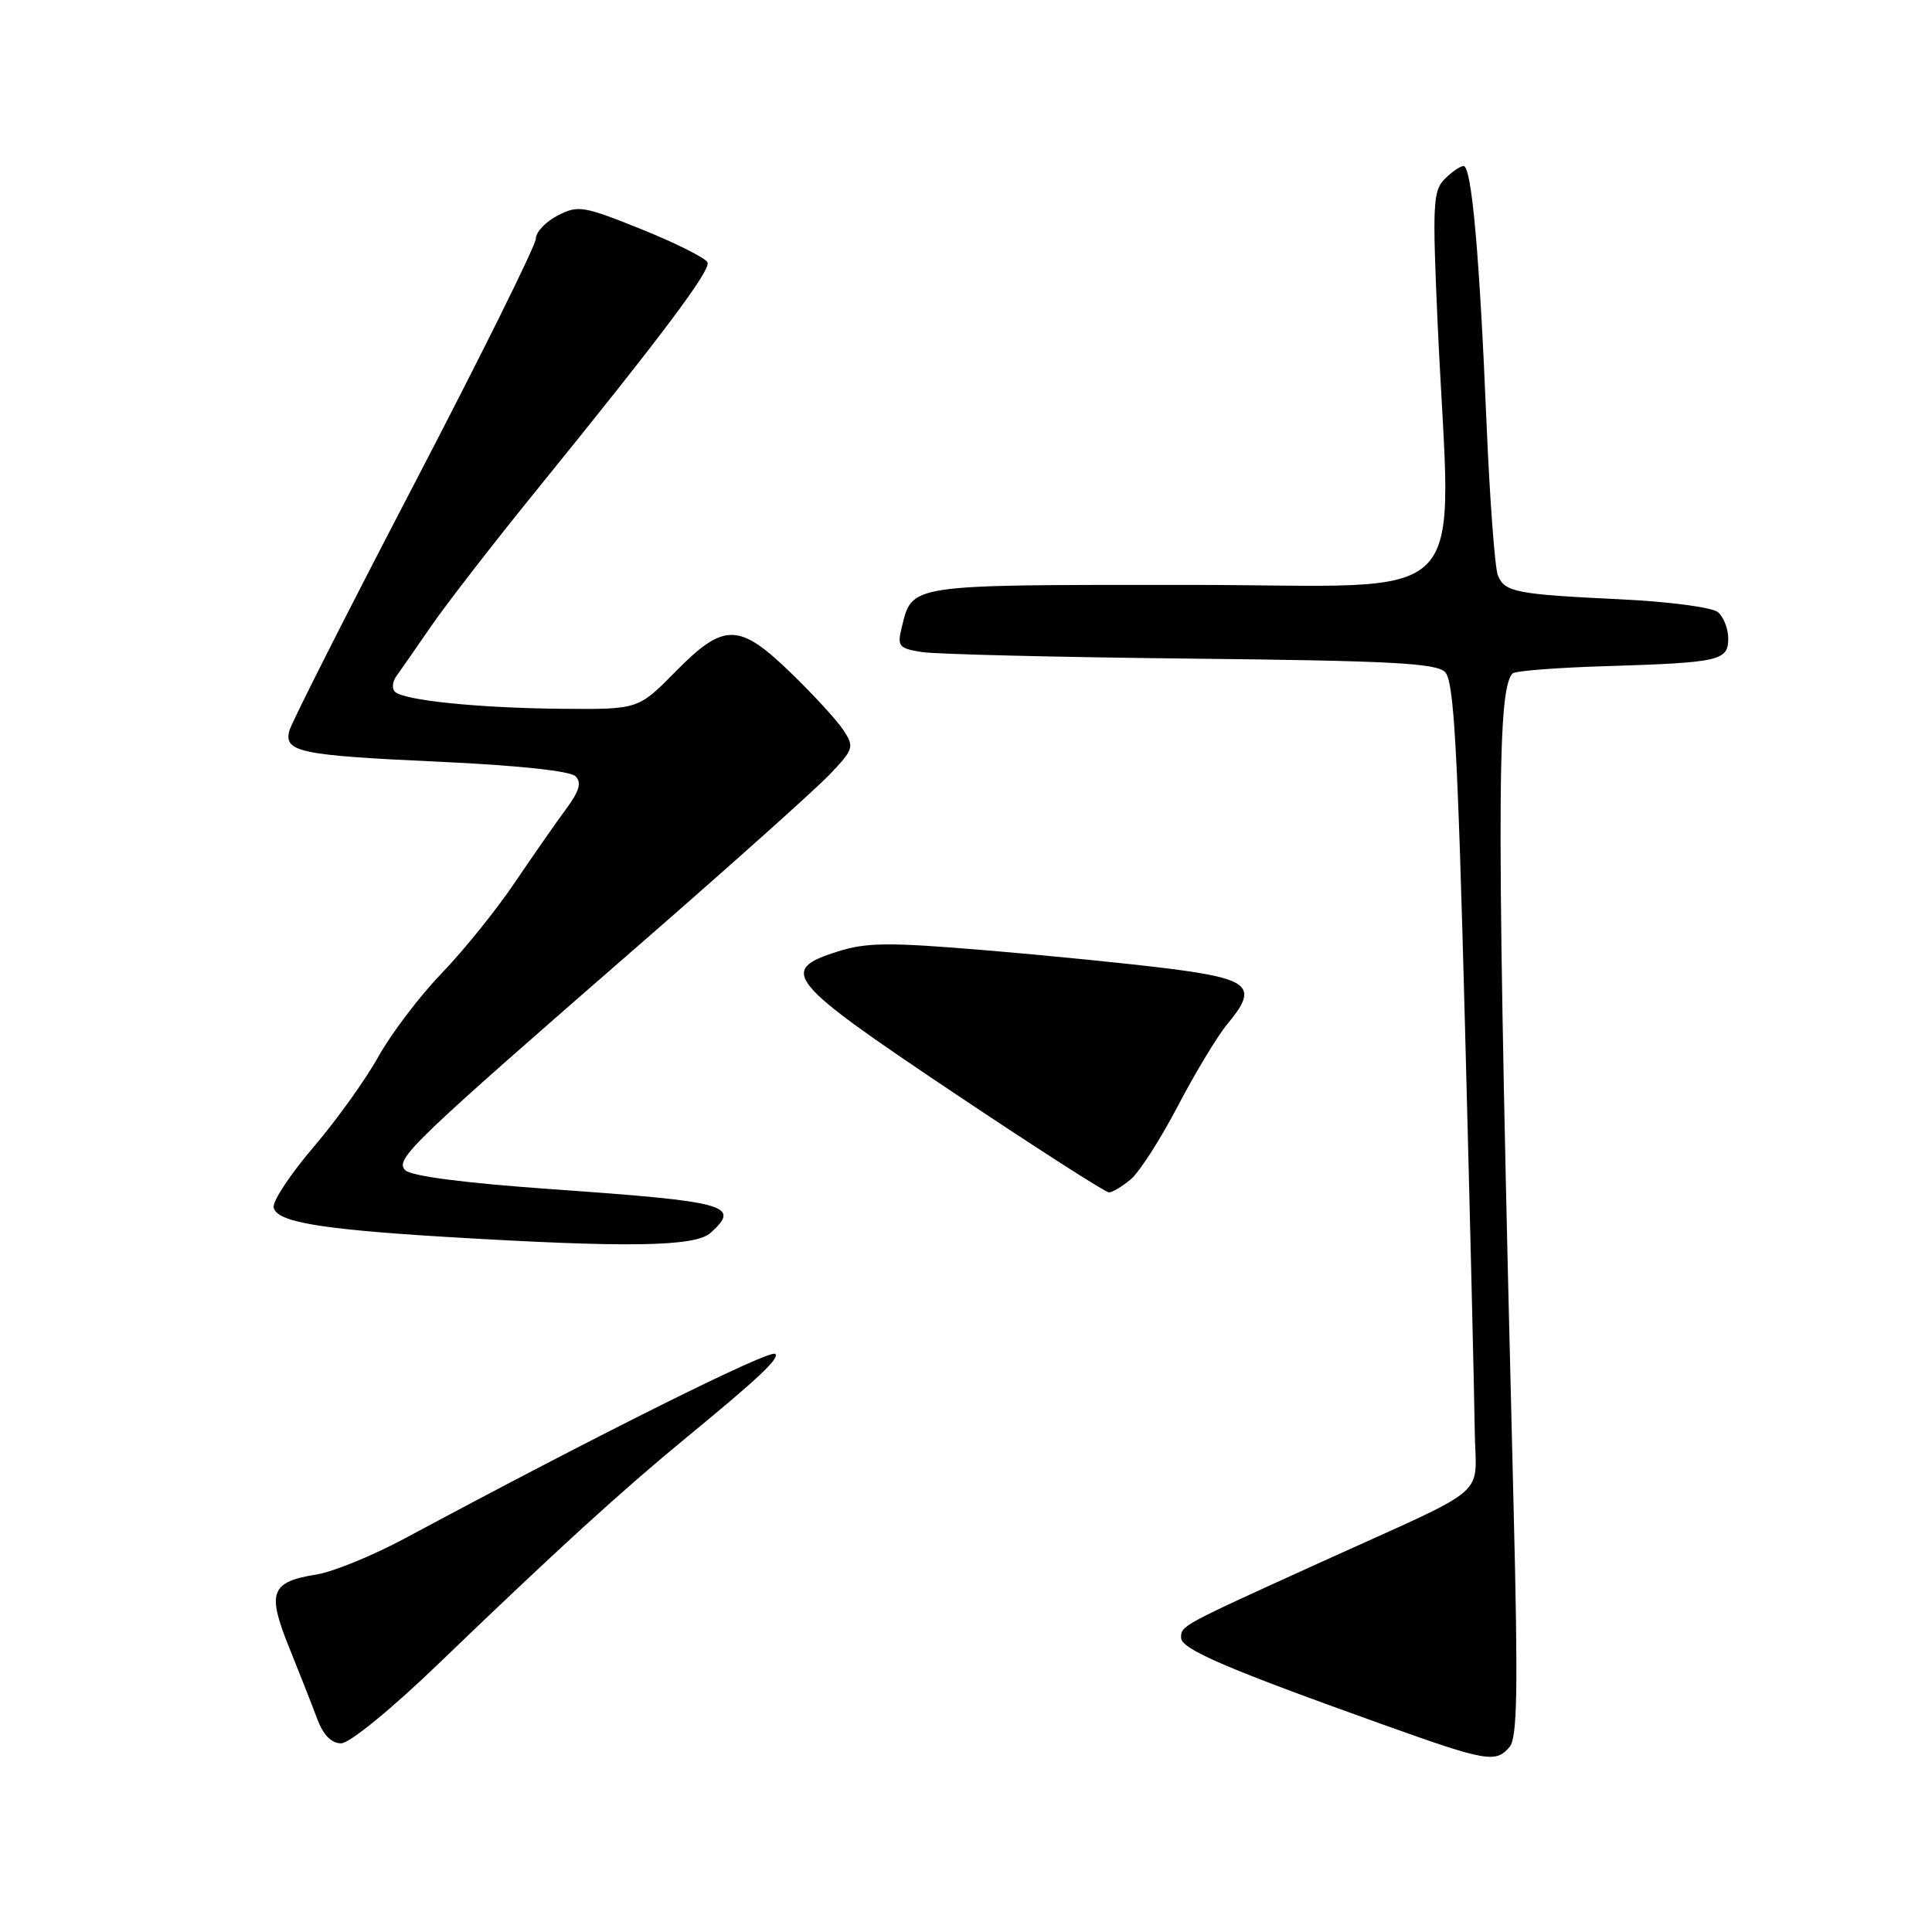 <?xml version="1.0" encoding="UTF-8" standalone="no"?>
<!DOCTYPE svg PUBLIC "-//W3C//DTD SVG 1.1//EN" "http://www.w3.org/Graphics/SVG/1.1/DTD/svg11.dtd" >
<svg xmlns="http://www.w3.org/2000/svg" xmlns:xlink="http://www.w3.org/1999/xlink" version="1.1" viewBox="0 0 256 256">
 <g >
 <path fill="currentColor"
d=" M 200.04 231.46 C 201.06 230.23 201.16 223.69 200.56 199.71 C 198.29 109.04 198.27 91.40 200.43 89.23 C 200.77 88.90 206.32 88.46 212.77 88.27 C 227.90 87.80 229.00 87.55 229.00 84.60 C 229.00 83.31 228.38 81.73 227.63 81.11 C 226.87 80.48 221.14 79.72 214.88 79.42 C 200.86 78.75 199.41 78.47 198.48 76.26 C 198.08 75.29 197.40 66.17 196.97 56.00 C 196.04 33.64 195.00 22.00 193.93 22.00 C 193.50 22.00 192.37 22.77 191.43 23.72 C 189.87 25.27 189.79 27.09 190.50 42.97 C 192.25 81.53 196.13 77.50 157.29 77.50 C 120.06 77.50 120.90 77.37 119.47 83.19 C 118.87 85.64 119.11 85.92 122.16 86.40 C 124.00 86.69 140.02 87.08 157.77 87.27 C 184.25 87.55 190.30 87.87 191.48 89.05 C 192.65 90.23 193.14 98.90 194.12 136.00 C 194.78 161.03 195.36 185.10 195.41 189.49 C 195.51 198.73 198.09 196.52 175.00 207.01 C 156.42 215.45 156.50 215.40 156.50 217.01 C 156.50 218.52 162.54 221.11 183.50 228.60 C 196.97 233.42 198.23 233.64 200.04 231.46 Z  M 58.33 220.24 C 73.78 205.37 82.39 197.52 90.93 190.50 C 100.46 182.67 103.32 179.99 102.73 179.40 C 102.07 178.73 79.47 189.98 53.71 203.81 C 49.43 206.11 44.15 208.27 41.98 208.62 C 35.87 209.60 35.35 210.95 38.29 218.24 C 39.68 221.68 41.36 225.96 42.03 227.75 C 42.83 229.90 43.91 231.00 45.20 231.00 C 46.33 231.00 51.89 226.45 58.33 220.24 Z  M 94.17 163.35 C 98.20 159.70 96.46 159.22 73.19 157.58 C 61.55 156.76 54.45 155.84 53.69 155.05 C 52.29 153.60 54.31 151.65 85.50 124.50 C 97.05 114.44 108.03 104.61 109.90 102.66 C 113.12 99.28 113.22 98.98 111.76 96.75 C 110.91 95.46 107.81 92.07 104.86 89.22 C 97.91 82.48 95.95 82.46 89.50 89.00 C 84.58 94.00 84.58 94.00 74.54 93.92 C 63.44 93.82 53.47 92.81 52.32 91.65 C 51.91 91.24 52.00 90.30 52.54 89.57 C 53.07 88.83 55.17 85.82 57.20 82.87 C 59.24 79.91 65.65 71.65 71.46 64.50 C 87.61 44.59 94.13 35.90 93.76 34.79 C 93.58 34.24 89.68 32.27 85.10 30.42 C 77.28 27.27 76.60 27.16 73.89 28.56 C 72.30 29.38 71.00 30.76 71.00 31.63 C 71.00 32.50 63.76 47.10 54.92 64.07 C 46.07 81.04 38.61 95.78 38.34 96.82 C 37.60 99.65 39.69 100.09 58.31 100.94 C 68.52 101.41 75.56 102.16 76.25 102.85 C 77.10 103.70 76.78 104.81 74.98 107.24 C 73.66 109.02 70.60 113.42 68.18 116.99 C 65.77 120.57 61.41 125.97 58.49 129.00 C 55.58 132.03 51.83 136.97 50.14 140.00 C 48.46 143.03 44.59 148.43 41.54 152.00 C 38.49 155.57 36.11 159.16 36.26 159.97 C 36.60 161.90 42.22 162.87 59.00 163.89 C 83.14 165.35 92.11 165.21 94.17 163.35 Z  M 149.85 156.25 C 150.99 155.29 153.80 150.90 156.10 146.50 C 158.40 142.10 161.36 137.20 162.69 135.62 C 166.75 130.75 165.66 129.72 154.99 128.36 C 149.77 127.70 138.75 126.59 130.50 125.91 C 117.79 124.84 114.81 124.87 111.00 126.08 C 103.08 128.58 104.23 129.98 126.30 144.75 C 137.19 152.04 146.48 158.00 146.94 158.00 C 147.40 158.00 148.71 157.21 149.85 156.25 Z "/>
</g>
</svg>